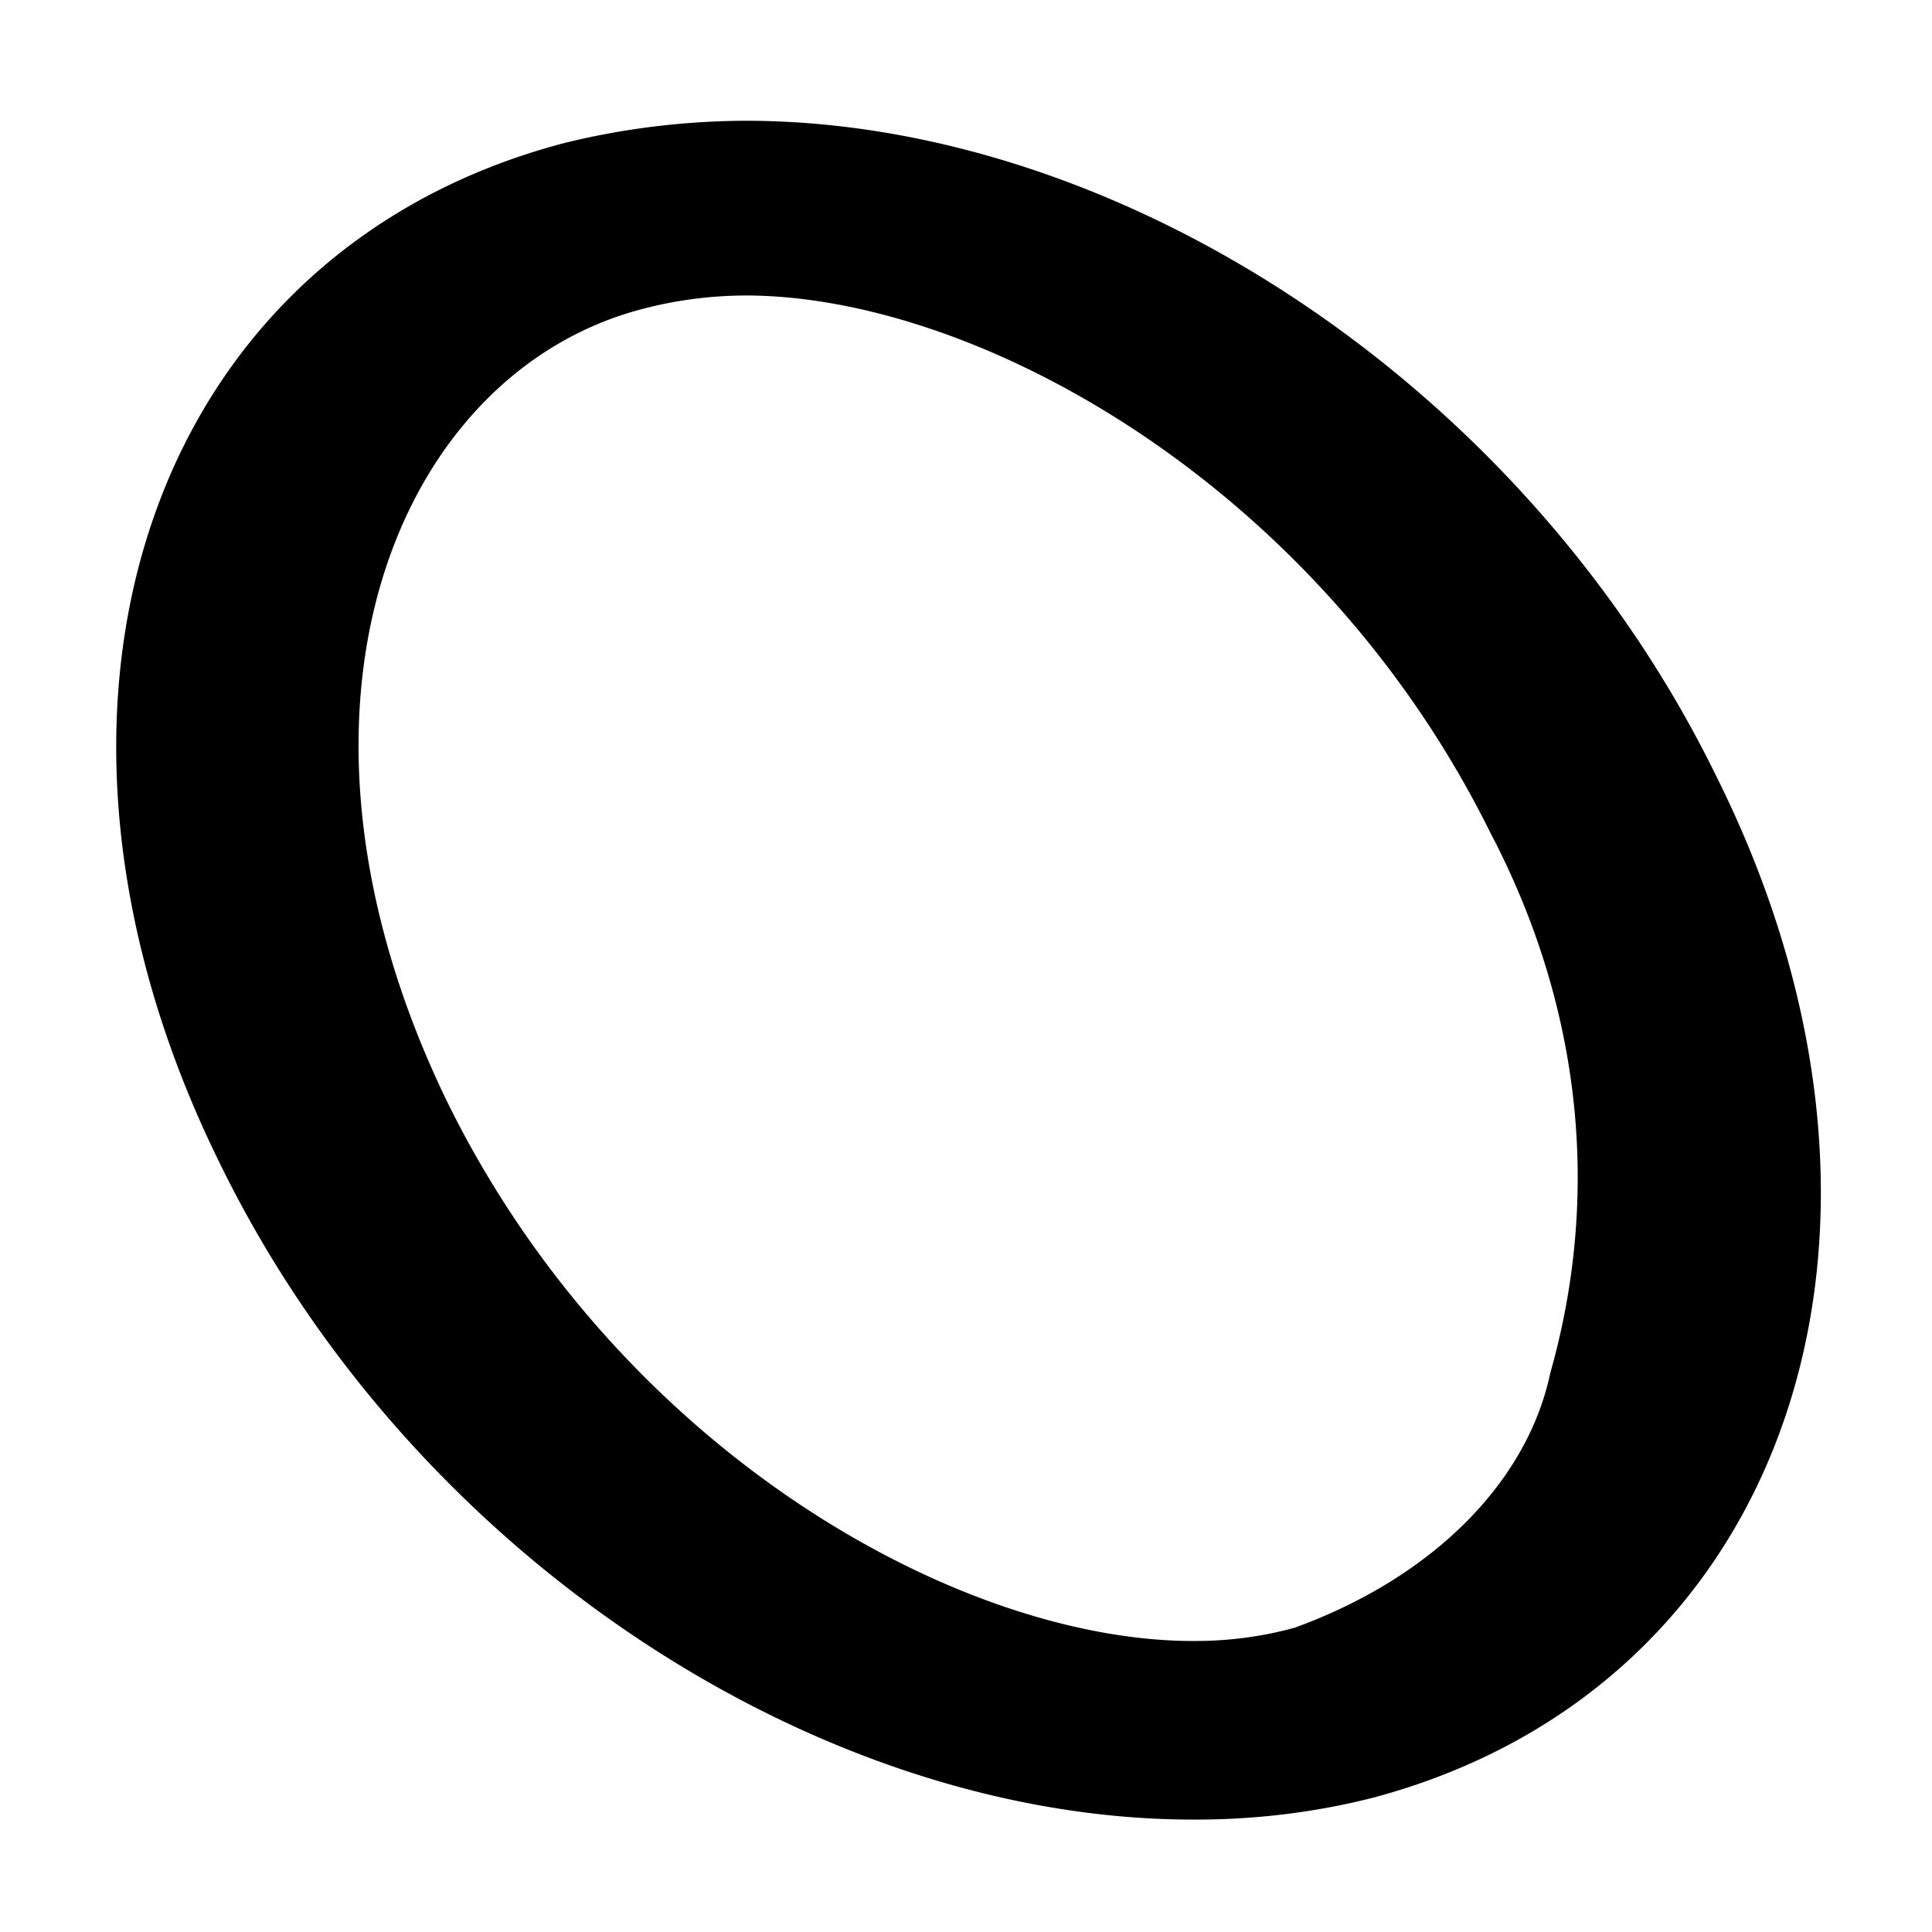 <svg xmlns="http://www.w3.org/2000/svg" width="16" height="16">
  <g data-name="Layer 2">
    <g data-name="Layer 1">
      <path d="M9.881 14.308c-2.718 0-5.705-2.068-7.117-4.93-1.651-3.33-.63-6.768 2.222-7.507a3.513 2.546 0 0 1 1.186-.142c2.703 0 5.706 2.067 7.117 4.93a12.011 8.705 0 0 1 .526 4.885 4.73 3.428 0 0 1-2.763 2.622 3.423 2.48 0 0 1-1.171.142z" fill-opacity="0" />
      <path d="M6.172 2.447c1.922 0 4.745 1.567 6.171 4.45a11.095 8.041 0 0 1 .496 4.473 3.919 2.84 0 0 1-2.117 2.11 2.312 1.676 0 0 1-.841.11c-1.937 0-4.744-1.567-6.17-4.45-1.592-3.265-.421-6.062 1.62-6.584a2.537 1.839 0 0 1 .841-.109m0-1.447a4.73 3.428 0 0 0-1.5.185c-3.44.903-4.715 4.668-2.854 8.444 1.592 3.264 4.97 5.44 8.063 5.44a4.414 3.2 0 0 0 1.501-.184c3.439-.925 4.7-4.701 2.838-8.444C12.629 3.176 9.265 1 6.172 1z"/>
    </g>
  </g>
</svg>
